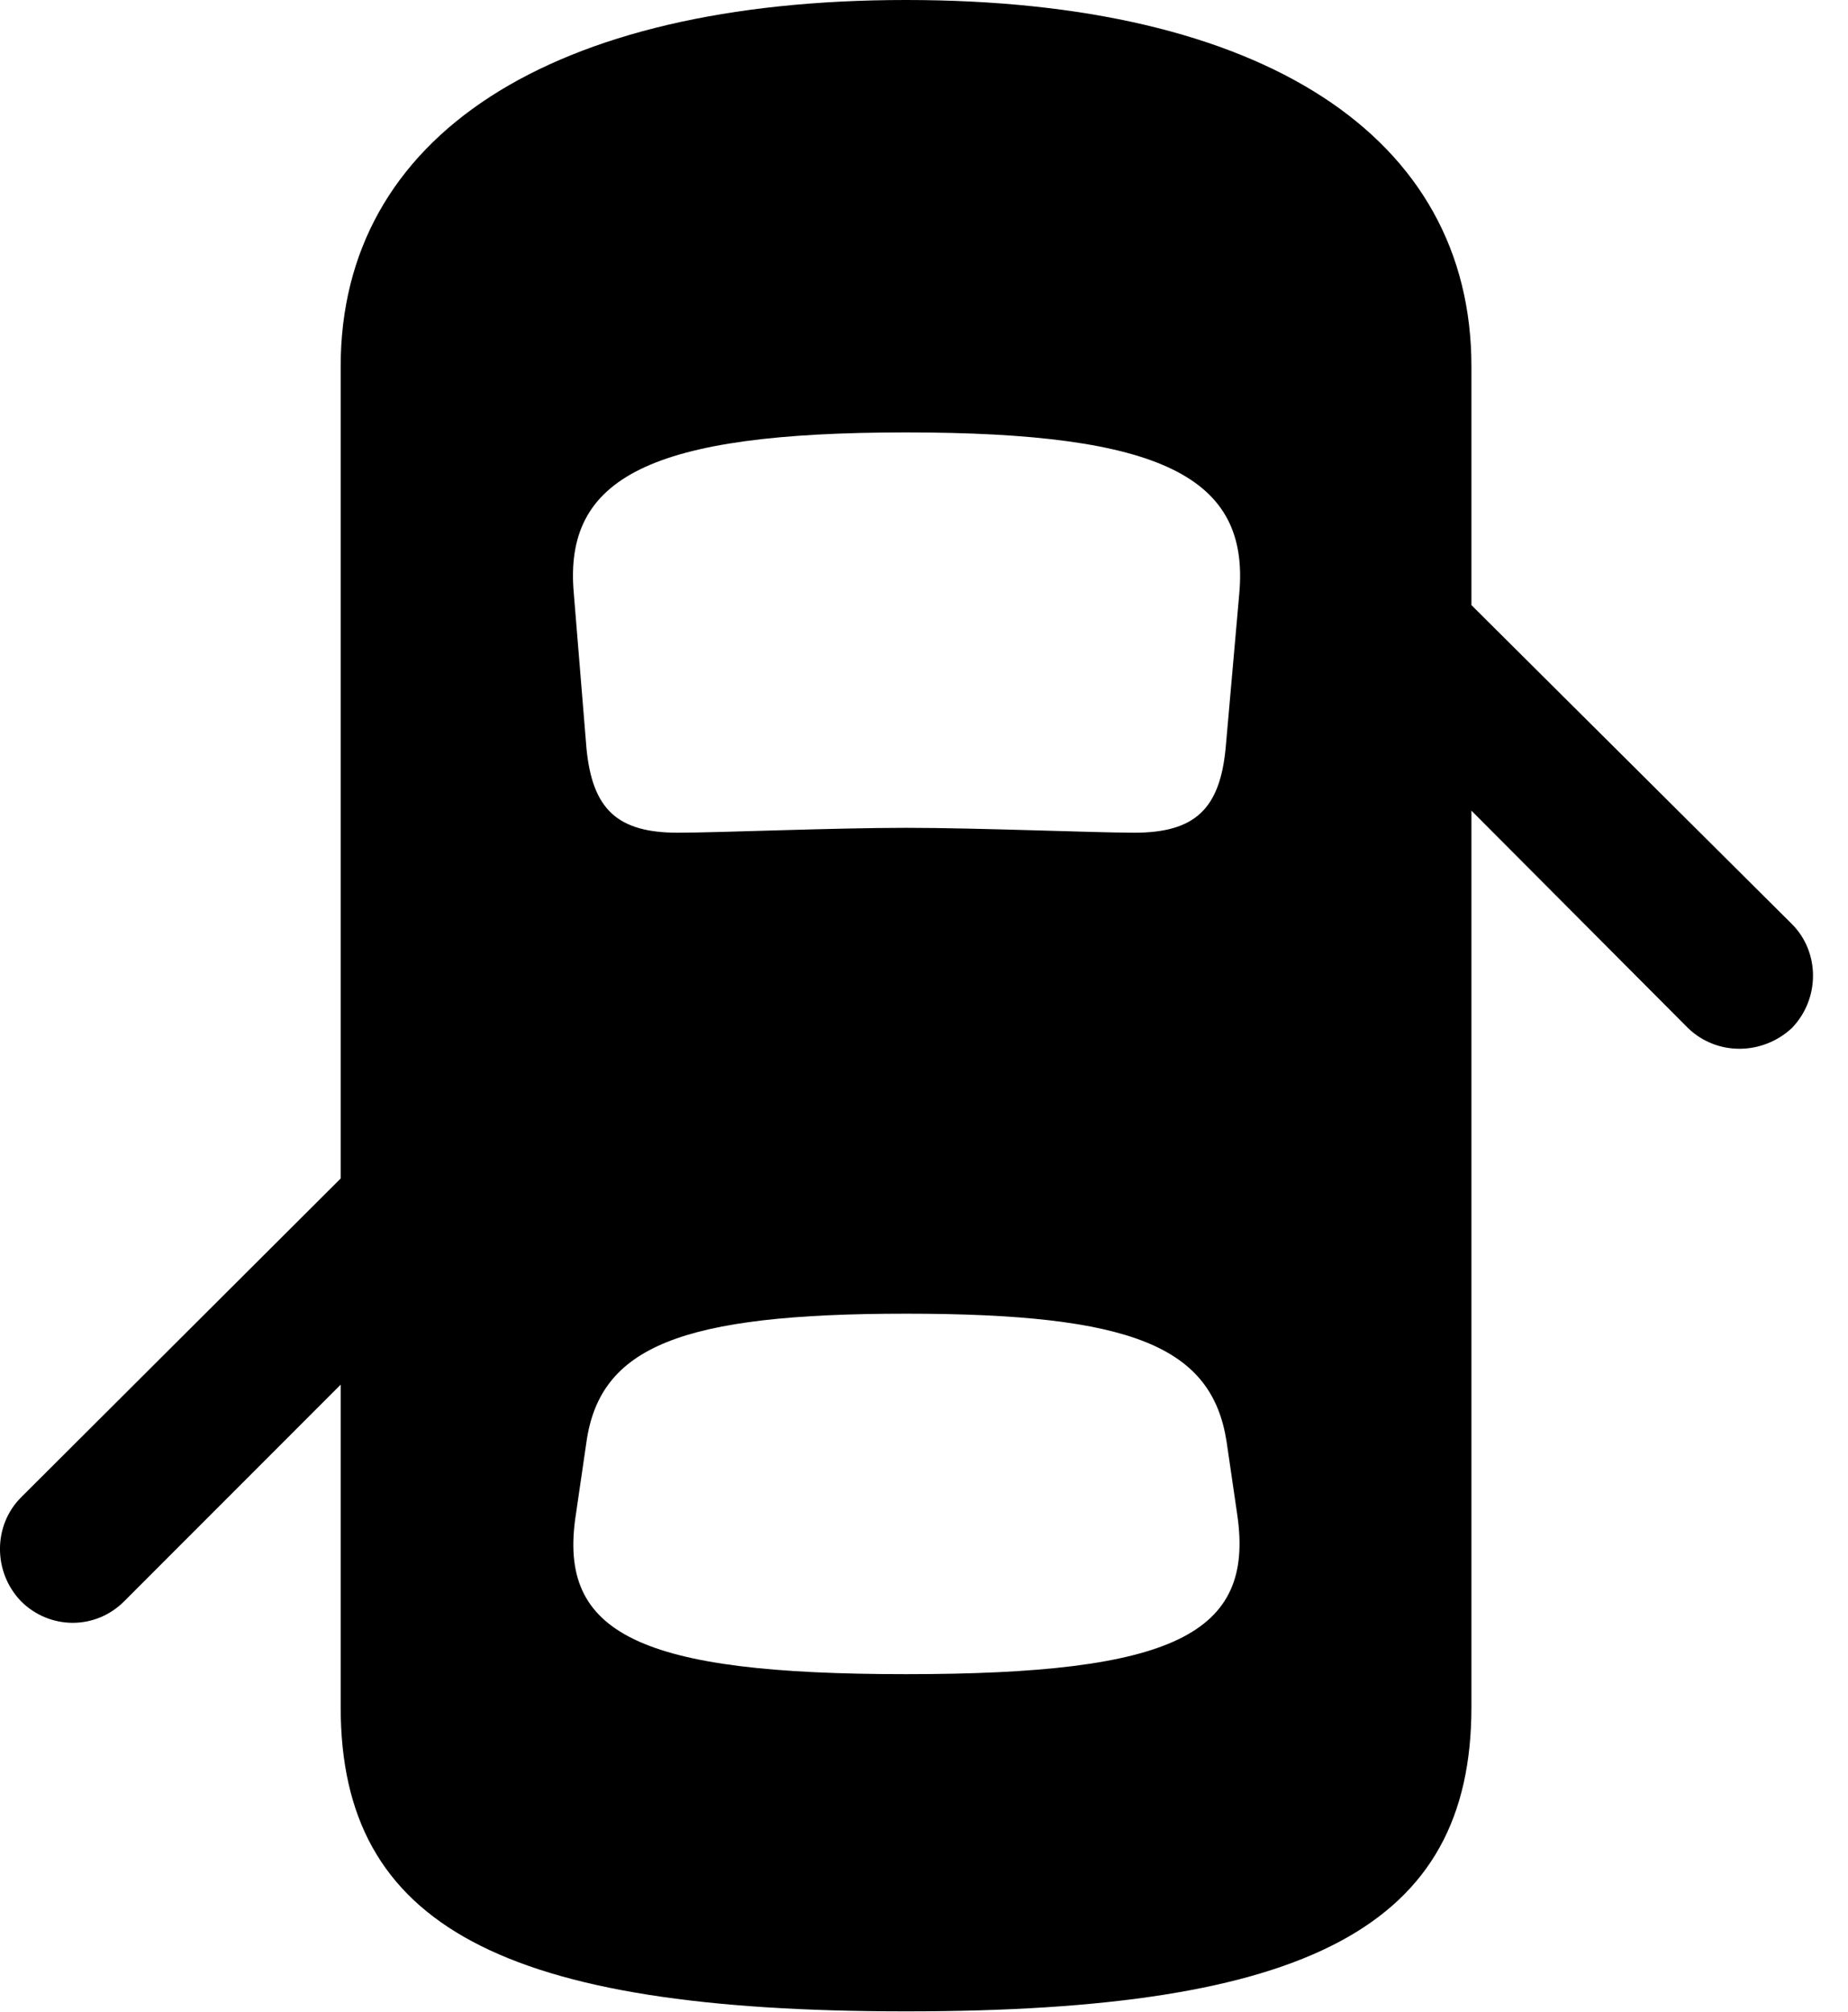 <svg version="1.1" xmlns="http://www.w3.org/2000/svg" xmlns:xlink="http://www.w3.org/1999/xlink" width="18.579" height="20.225" viewBox="0 0 18.579 20.225">
 <g>
  <rect height="20.225" opacity="0" width="18.579" x="0" y="0"/>
  <path d="M9.109 20.215C13.152 20.215 14.793 19.365 14.793 17.158L14.793 3.682C14.793 1.367 12.693 0 9.109 0C5.535 0 3.425 1.367 3.425 3.682L3.425 17.158C3.425 19.365 5.066 20.215 9.109 20.215ZM9.109 8.32C8.376 8.32 7.224 8.369 6.814 8.369C6.208 8.369 5.955 8.135 5.896 7.52L5.769 5.967C5.662 4.795 6.541 4.346 9.109 4.346C11.677 4.346 12.566 4.795 12.459 5.967L12.322 7.52C12.263 8.135 12.009 8.369 11.404 8.369C11.003 8.369 9.841 8.32 9.109 8.32ZM9.109 16.826C6.433 16.826 5.603 16.426 5.789 15.225L5.896 14.492C6.033 13.535 6.843 13.203 9.109 13.203C11.384 13.203 12.185 13.535 12.332 14.492L12.439 15.225C12.615 16.426 11.794 16.826 9.109 16.826ZM14.128 5.42L14.128 7.48L16.97 10.332C17.263 10.615 17.722 10.605 18.015 10.332C18.298 10.039 18.298 9.57 18.015 9.287ZM4.089 11.182L0.212 15.049C-0.071 15.332-0.071 15.801 0.212 16.094C0.496 16.377 0.955 16.387 1.248 16.094L4.089 13.252Z" fill="currentColor"/>
 </g>
</svg>
